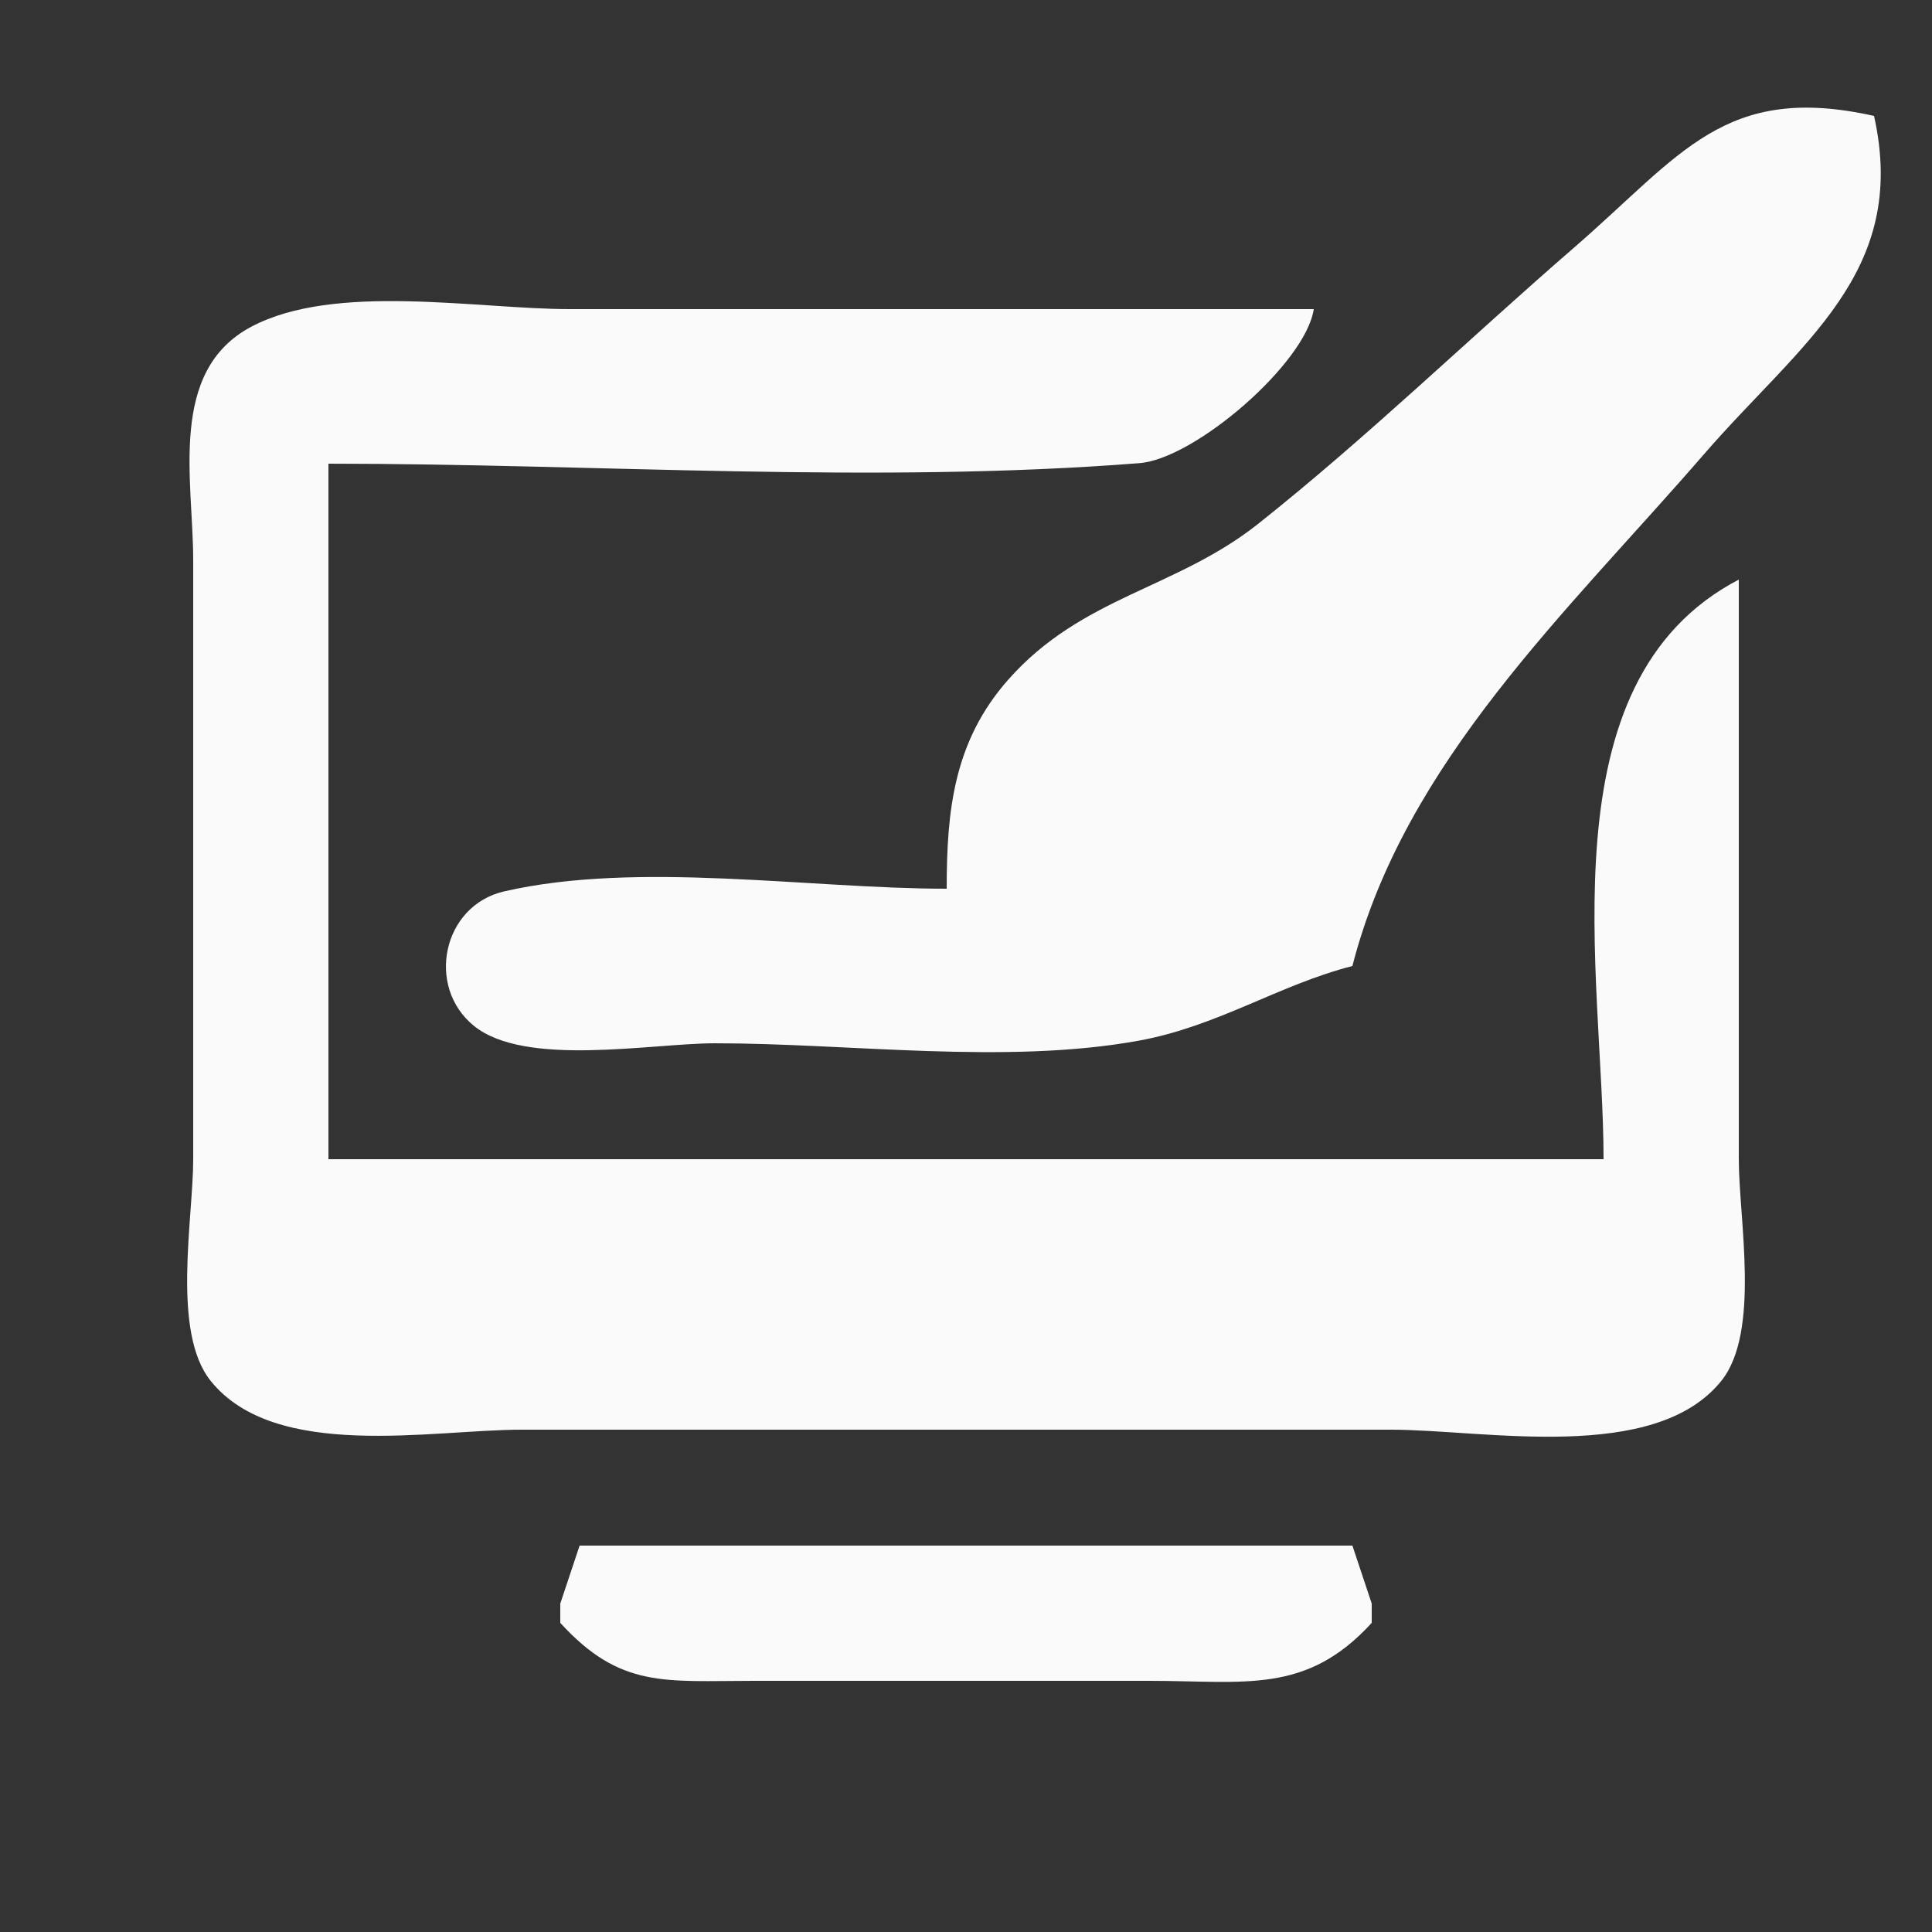<?xml version="1.0" standalone="yes"?>
<svg xmlns="http://www.w3.org/2000/svg" width="200" height="200">
<rect width="100%" height="100%" fill="#333333" stroke="none"/>
<path style="fill:none; stroke:none;" d="M0 0L0 200L200 200L200 0L0 0z"/>
<path style="fill:#FAFAFA; stroke:none;" d="M98 92C83.783 92 66.022 89.094 52.184 92.278C45.815 93.743 44.055 102.135 49.059 106.196C54.374 110.511 67.473 108 74 108C87.981 108 104.079 110.228 117.83 107.741C126.042 106.256 132.36 101.96 140 100C145.416 78.891 162.244 63.358 176.383 47.036C186.367 35.512 197.625 28.264 194 12C178.524 8.551 174.059 16.005 162.964 25.616C152.13 35.001 141.489 45.302 130.255 54.218C121.731 60.983 112.007 61.73 104.383 70.347C98.74 76.726 98 83.892 98 92M180 60C159.639 70.608 166 101.077 166 120L34 120L34 48C61.708 48 90.347 50.116 117.96 47.945C123.712 47.493 135.179 37.587 136 32L59 32C49.389 32 34.681 29.227 26.015 33.822C17.354 38.415 20 49.697 20 58L20 120C20 126.177 17.738 137.871 21.804 142.942C28.483 151.273 44.676 148 54 148L144 148C153.67 148 171.285 151.562 178.196 142.942C182.262 137.871 180 126.177 180 120L180 60z"/>
<path style="fill:none; stroke:none;" d="M114 92C116.475 91.672 118.648 90.784 121.075 90.241C139.564 86.103 120.035 67.345 114.51 83.326C113.59 85.988 114 89.226 114 92M96 128C93.195 140.624 106.805 140.624 104 128L96 128z"/>
<path style="fill:#FAFAFA; stroke:none;" d="M60 160L58 166L58 167L58 168C64.224 174.817 68.846 174 78 174L119 174C128.859 174 135.214 175.432 142 168L142 167L142 166L140 160L60 160z"/>
</svg>
